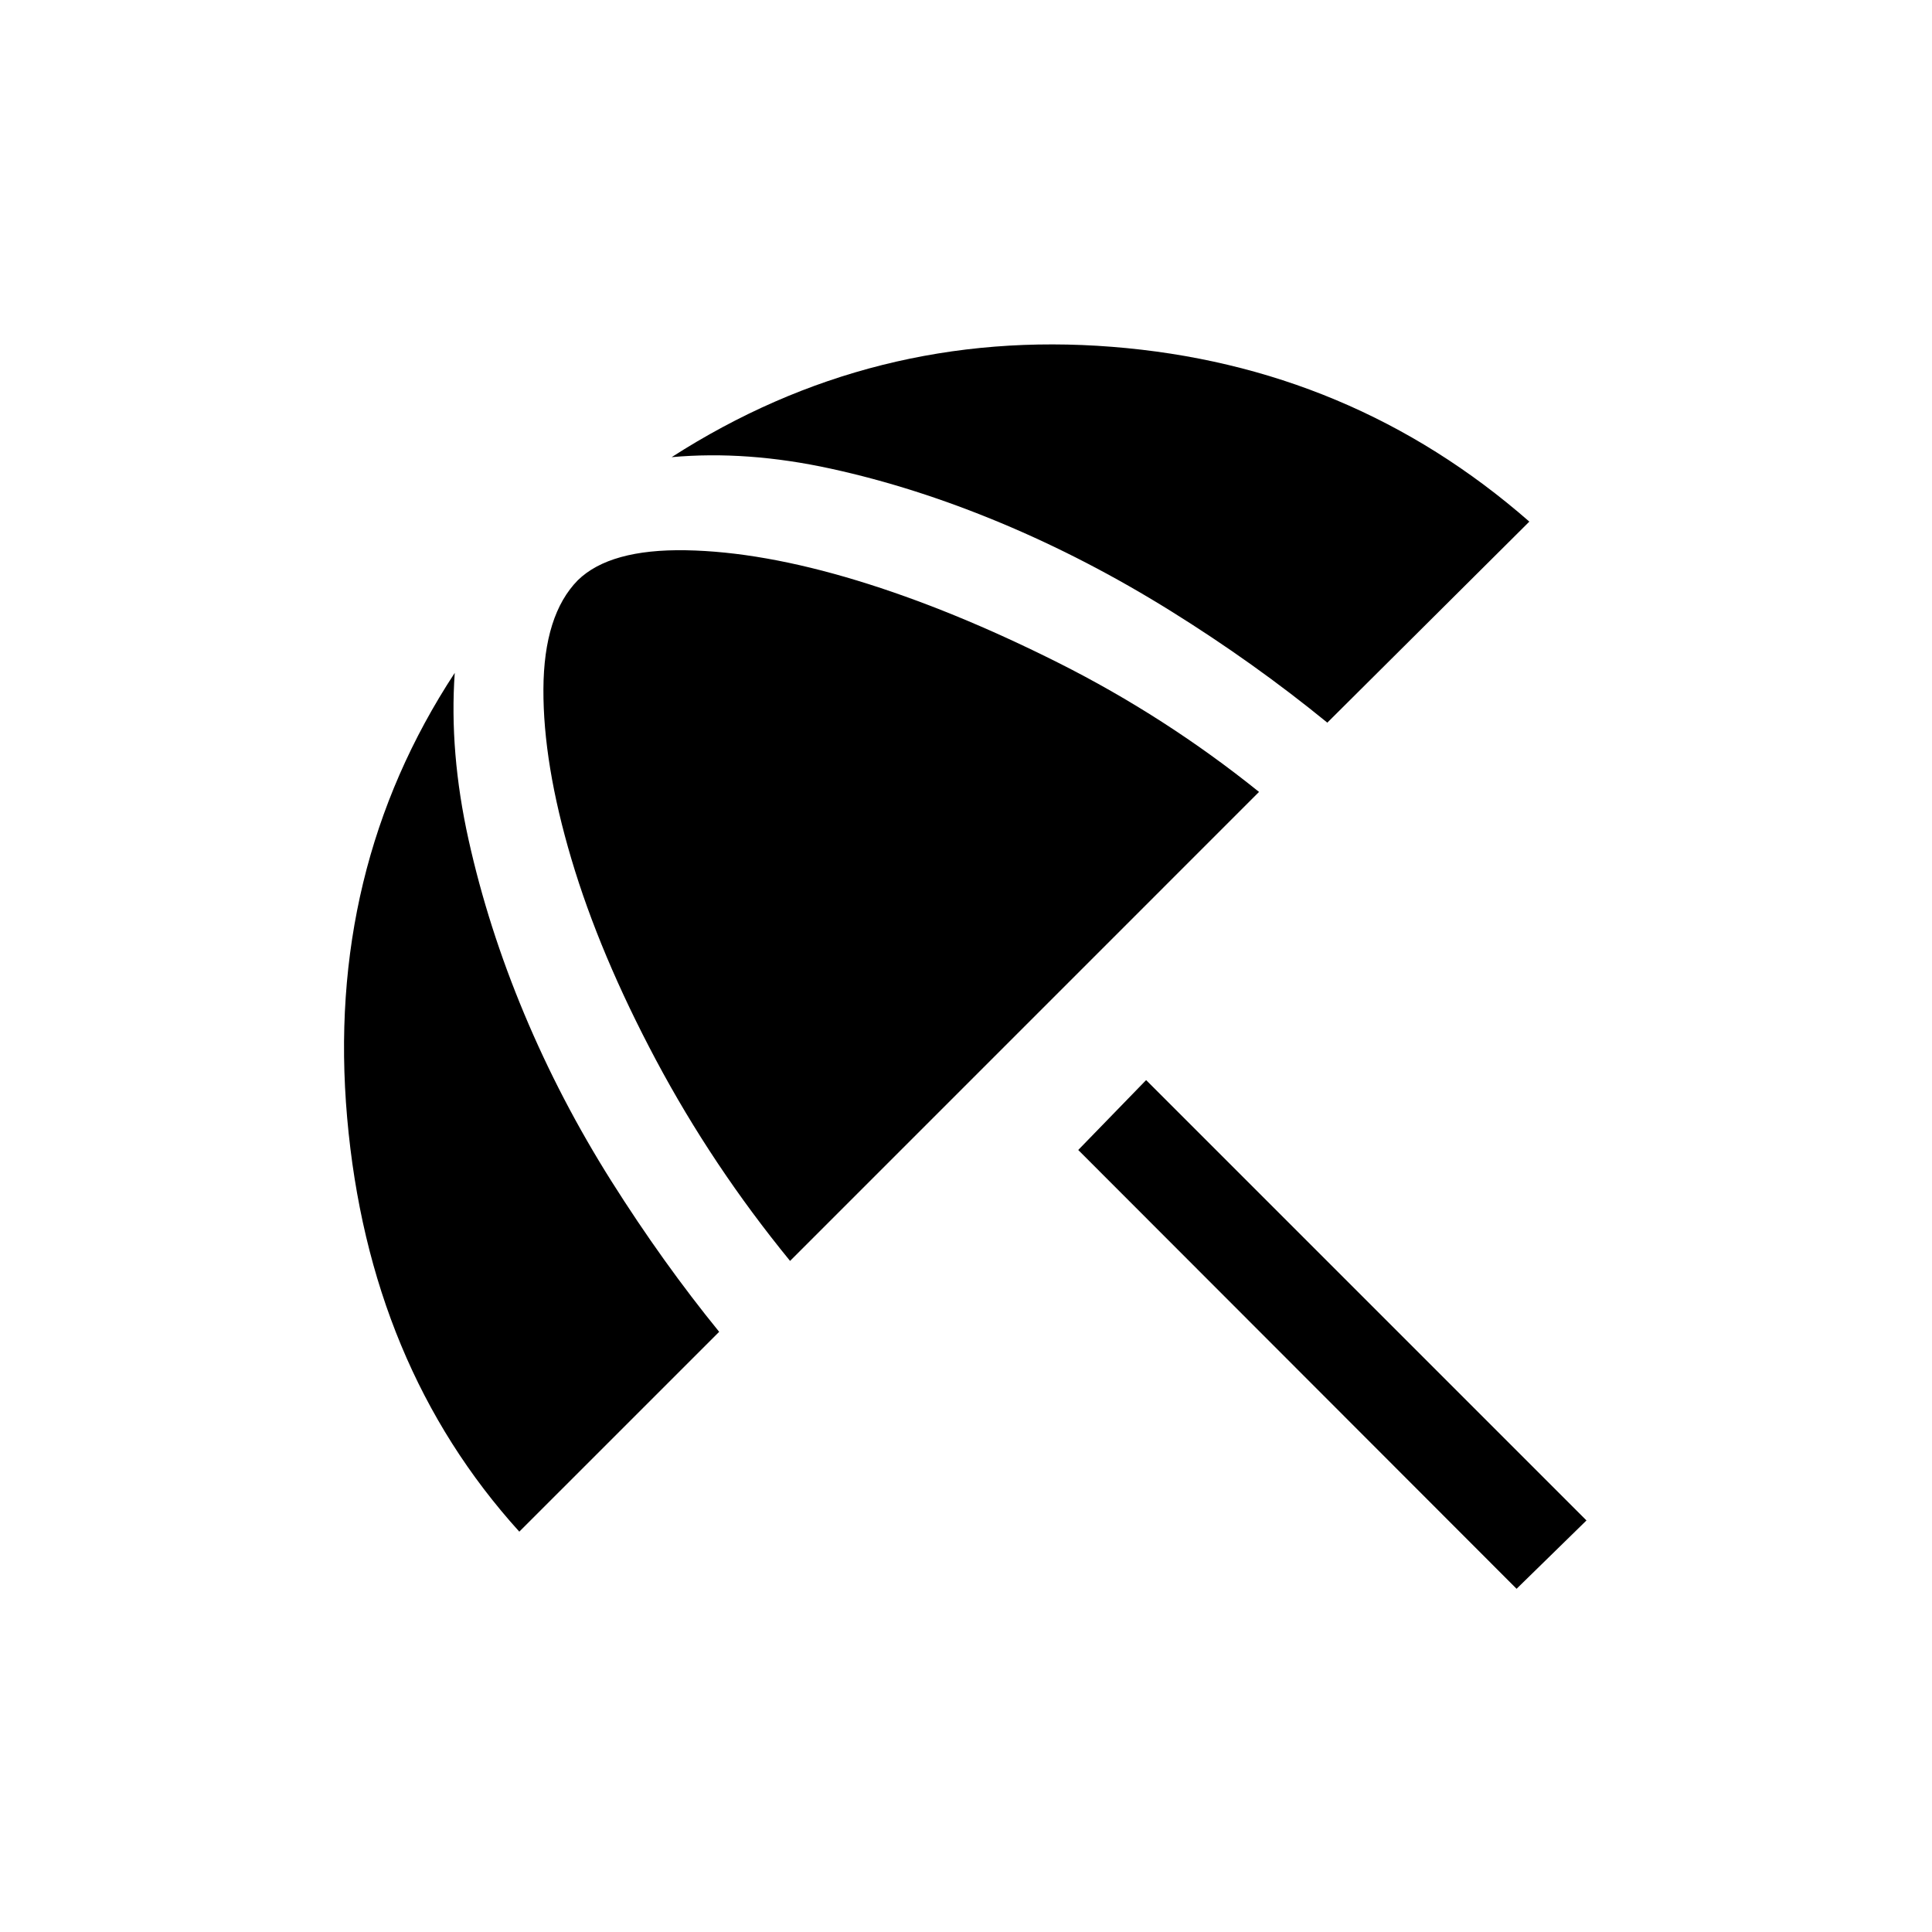 <svg xmlns="http://www.w3.org/2000/svg" height="20" viewBox="0 -960 960 960" width="20"><path d="M753.58-170.54 535.77-388.58l33.73-34.73L788.31-204.5l-34.73 33.96Zm-495.54-28.39q-74.73-82.53-85.54-205.63-10.81-123.1 53.46-221.09-2.77 39.5 6.87 82.92 9.63 43.42 27.65 86.48 18.02 43.06 43.42 83.31 25.41 40.25 53.45 74.71l-99.31 99.3Zm134.54-134.53q-38.62-47.23-66.6-99.77-27.98-52.54-42.06-99.94-14.07-47.41-13.9-84.35.17-36.94 17.1-54.17 15.92-15.54 53.67-14.89 37.75.66 85.02 15.02 47.27 14.37 100.27 41 53 26.64 99.53 64.06L392.58-333.46Zm266.96-267.46q-36.46-29.77-77.93-55.56-41.46-25.79-84.23-43.65-42.77-17.87-84.5-26.98-41.73-9.12-79.15-5.73 100-64.2 218.79-54.83 118.79 9.36 207.4 86.86l-100.38 99.89Z"/></svg>